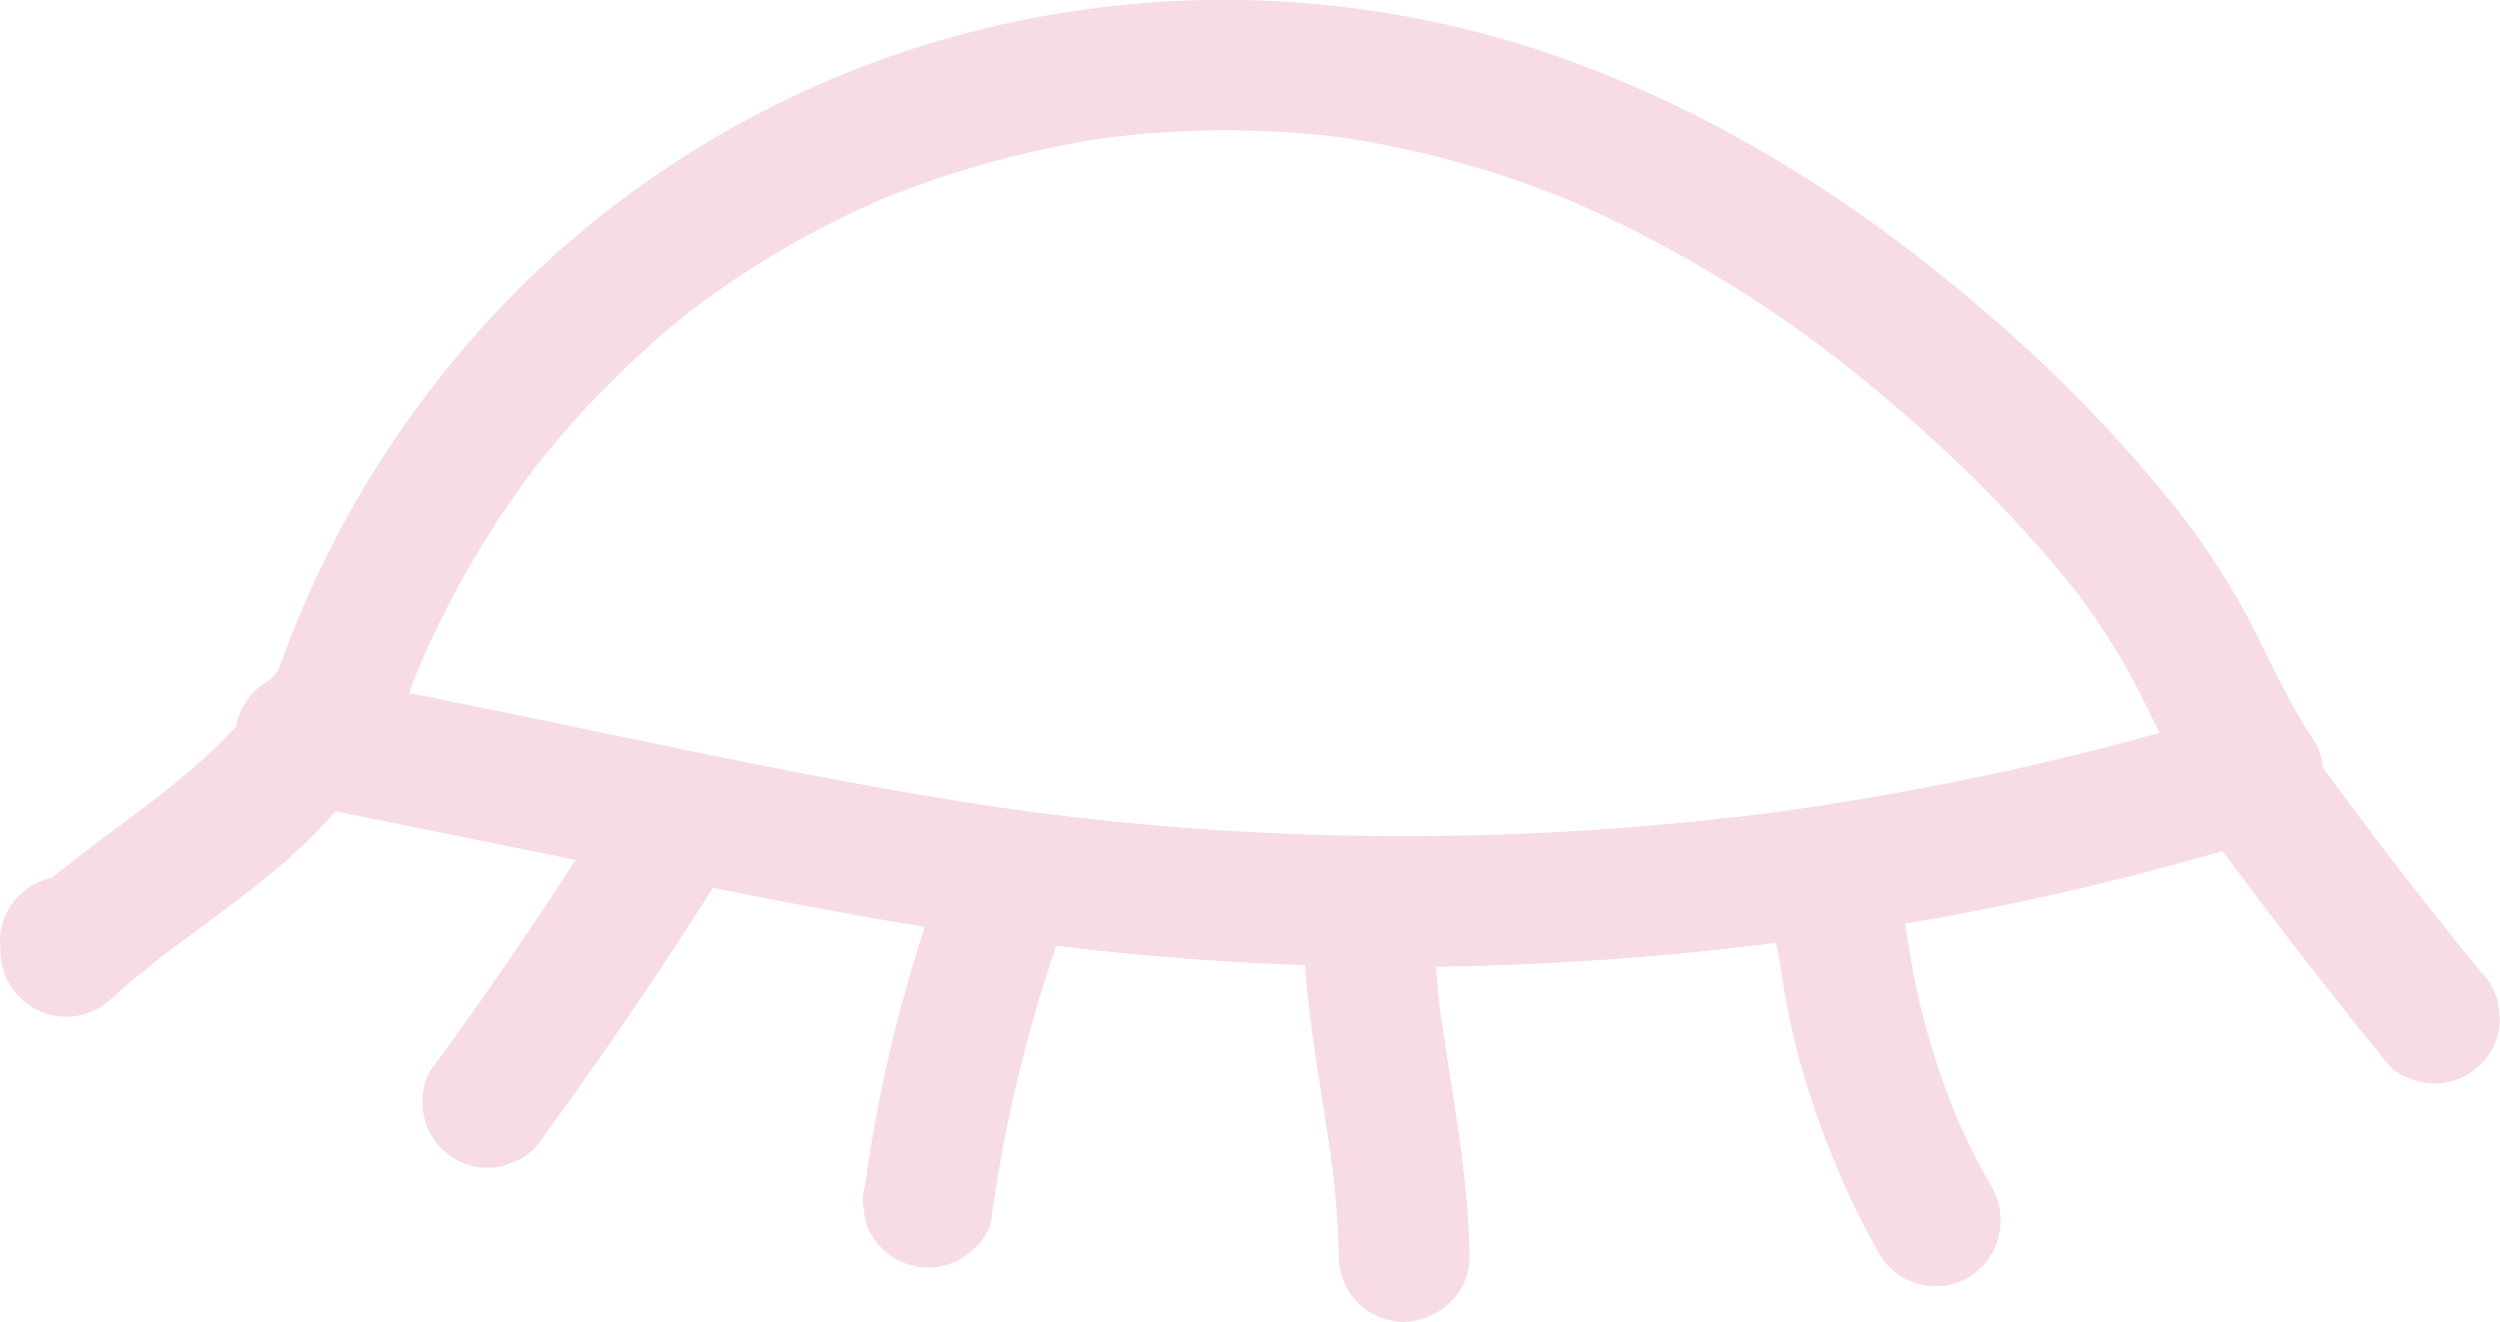 <svg xmlns="http://www.w3.org/2000/svg" viewBox="0 0 458.83 242.63"><defs><style>.cls-1{fill:#f7dce6;}</style></defs><g id="Layer_2" data-name="Layer 2"><g id="Layer_3" data-name="Layer 3"><path class="cls-1" d="M71.05,139.42a171.45,171.45,0,0,1,6.71-19l-1.21,2.87a176.16,176.16,0,0,1,22.58-38.7L97.26,87a174.58,174.58,0,0,1,30.85-31l-2.43,1.88a169.49,169.49,0,0,1,37.65-21.95l-2.87,1.21A177.56,177.56,0,0,1,205.25,25l-3.19.43a174.33,174.33,0,0,1,45.81,0L244.68,25a181.57,181.57,0,0,1,45.54,12.67l-2.87-1.21a231.16,231.16,0,0,1,50.66,30l-2.43-1.88c17.2,13.3,33.53,28.63,46.89,45.83L380.59,108a123.26,123.26,0,0,1,12.3,19.52c3.48,6.88,6.66,13.93,11,20.36L411,130.2a524.66,524.66,0,0,1-66.79,16q-9.63,1.67-19.32,3l3.19-.43A531.51,531.51,0,0,1,218.48,152q-15.47-1.16-30.84-3.21l3.19.43c-34.59-4.68-68.75-12.49-102.93-19.43l-29.54-6A12.76,12.76,0,0,0,49.12,125a12.21,12.21,0,0,0-5.52,7.17c-1.36,6,1.81,13.42,8.38,14.76L125,161.76c24.41,4.94,48.87,9.59,73.64,12.38a525.88,525.88,0,0,0,70,3.19,554.6,554.6,0,0,0,72-6.35A526.19,526.19,0,0,0,409,155.88c2.8-.82,5.59-1.67,8.38-2.53,7-2.17,11.64-11,7.17-17.63-4.66-7-8-14.66-11.84-22.08a136.49,136.49,0,0,0-15.28-22.75,264.79,264.79,0,0,0-32.62-33.25C340.73,36.72,313.38,19.56,283,9.39a185.79,185.79,0,0,0-96.37-5.48,182.8,182.8,0,0,0-85,43,186.49,186.49,0,0,0-50.49,76q-1.78,5-3.25,10.15c-1.74,6,2.11,13.34,8.38,14.76a12.23,12.23,0,0,0,14.76-8.38Z"/><path class="cls-1" d="M0,172.83l.1,1.85a12.06,12.06,0,0,0,20.48,8.49c3.16-2.88,6.48-5.58,9.86-8.19L28,176.85C39.48,168,52,160,61.52,148.94a80.43,80.43,0,0,0,8.39-11.38,12,12,0,0,0-4.3-16.42,12.23,12.23,0,0,0-16.42,4.31,64.32,64.32,0,0,1-4.1,6L47,129c-5.44,7-12.2,12.75-19.17,18.15l2.43-1.88C21.31,152.19,12,158.6,3.62,166.2l20.49,8.48-.1-1.85a12.62,12.62,0,0,0-3.51-8.49A12.18,12.18,0,0,0,12,160.83a12,12,0,0,0-12,12Z"/><path class="cls-1" d="M99.9,208.38q16.25-22.23,31-45.53a12,12,0,0,0-20.73-12.12q-14.7,23.29-31,45.54c-1.73,2.36-2,6.54-1.21,9.25a12,12,0,0,0,14.76,8.38l2.86-1.21a12,12,0,0,0,4.31-4.31Z"/><path class="cls-1" d="M181.93,223.84a264.43,264.43,0,0,1,15-58.69c1-2.74.22-6.81-1.21-9.25a12,12,0,0,0-16.42-4.3l-2.43,1.88a11.91,11.91,0,0,0-3.08,5.29,265,265,0,0,0-15,58.69,9.08,9.08,0,0,0-.21,4.79,9,9,0,0,0,1.42,4.46A12,12,0,0,0,176.41,231c2.42-1.57,5.1-4.17,5.52-7.18Z"/><path class="cls-1" d="M269.69,230.62c-.14-15.23-3.33-30.23-5.37-45.27l.42,3.19a144.06,144.06,0,0,1-1.52-22.73l-18.05,10.36,2,1.14a12.54,12.54,0,0,0,9.25,1.21,12.25,12.25,0,0,0,7.17-5.52,12.12,12.12,0,0,0,1.21-9.25,12.37,12.37,0,0,0-5.51-7.17l-2-1.13a12,12,0,0,0-18.06,10.36c-.41,16.5,3.2,32.77,5.39,49l-.43-3.19a154.29,154.29,0,0,1,1.51,19,12.39,12.39,0,0,0,3.51,8.49,12.22,12.22,0,0,0,8.49,3.51c6.45-.29,12.06-5.27,12-12Z"/><path class="cls-1" d="M365.6,218a140.81,140.81,0,0,1-7.18-14.52l1.21,2.86a139.48,139.48,0,0,1-7.93-25.08c-.88-4.1-1.43-8.24-2.19-12.35a39,39,0,0,0-1.47-5.74,31.75,31.75,0,0,0-3.77-7.88,12.87,12.87,0,0,0-7.17-5.52,12.3,12.3,0,0,0-9.25,1.21,12.12,12.12,0,0,0-5.51,7.17c-.68,3-.63,6.64,1.21,9.25a20.88,20.88,0,0,1,2,3.51l-1.21-2.86a46.49,46.49,0,0,1,2.7,11.11c.63,4,1.39,8,2.35,12a156,156,0,0,0,9.14,26.3,140.27,140.27,0,0,0,6.38,12.67,12,12,0,0,0,16.42,4.3A12.23,12.23,0,0,0,365.6,218Z"/><path class="cls-1" d="M397.77,142.15Q413,163.6,429.39,184.23q4.42,5.58,8.94,11.11c1.83,2.25,5.72,3.52,8.49,3.52a12.21,12.21,0,0,0,8.48-3.52,12.06,12.06,0,0,0,3.52-8.48l-.43-3.19a12,12,0,0,0-3.09-5.3q-8.1-9.93-15.94-20.07l1.88,2.43Q429.57,145.61,418.49,130c-1.85-2.61-4-4.64-7.17-5.52a12.26,12.26,0,0,0-9.24,1.21,12.09,12.09,0,0,0-5.52,7.17c-.68,3-.64,6.65,1.21,9.25Z"/></g></g></svg>